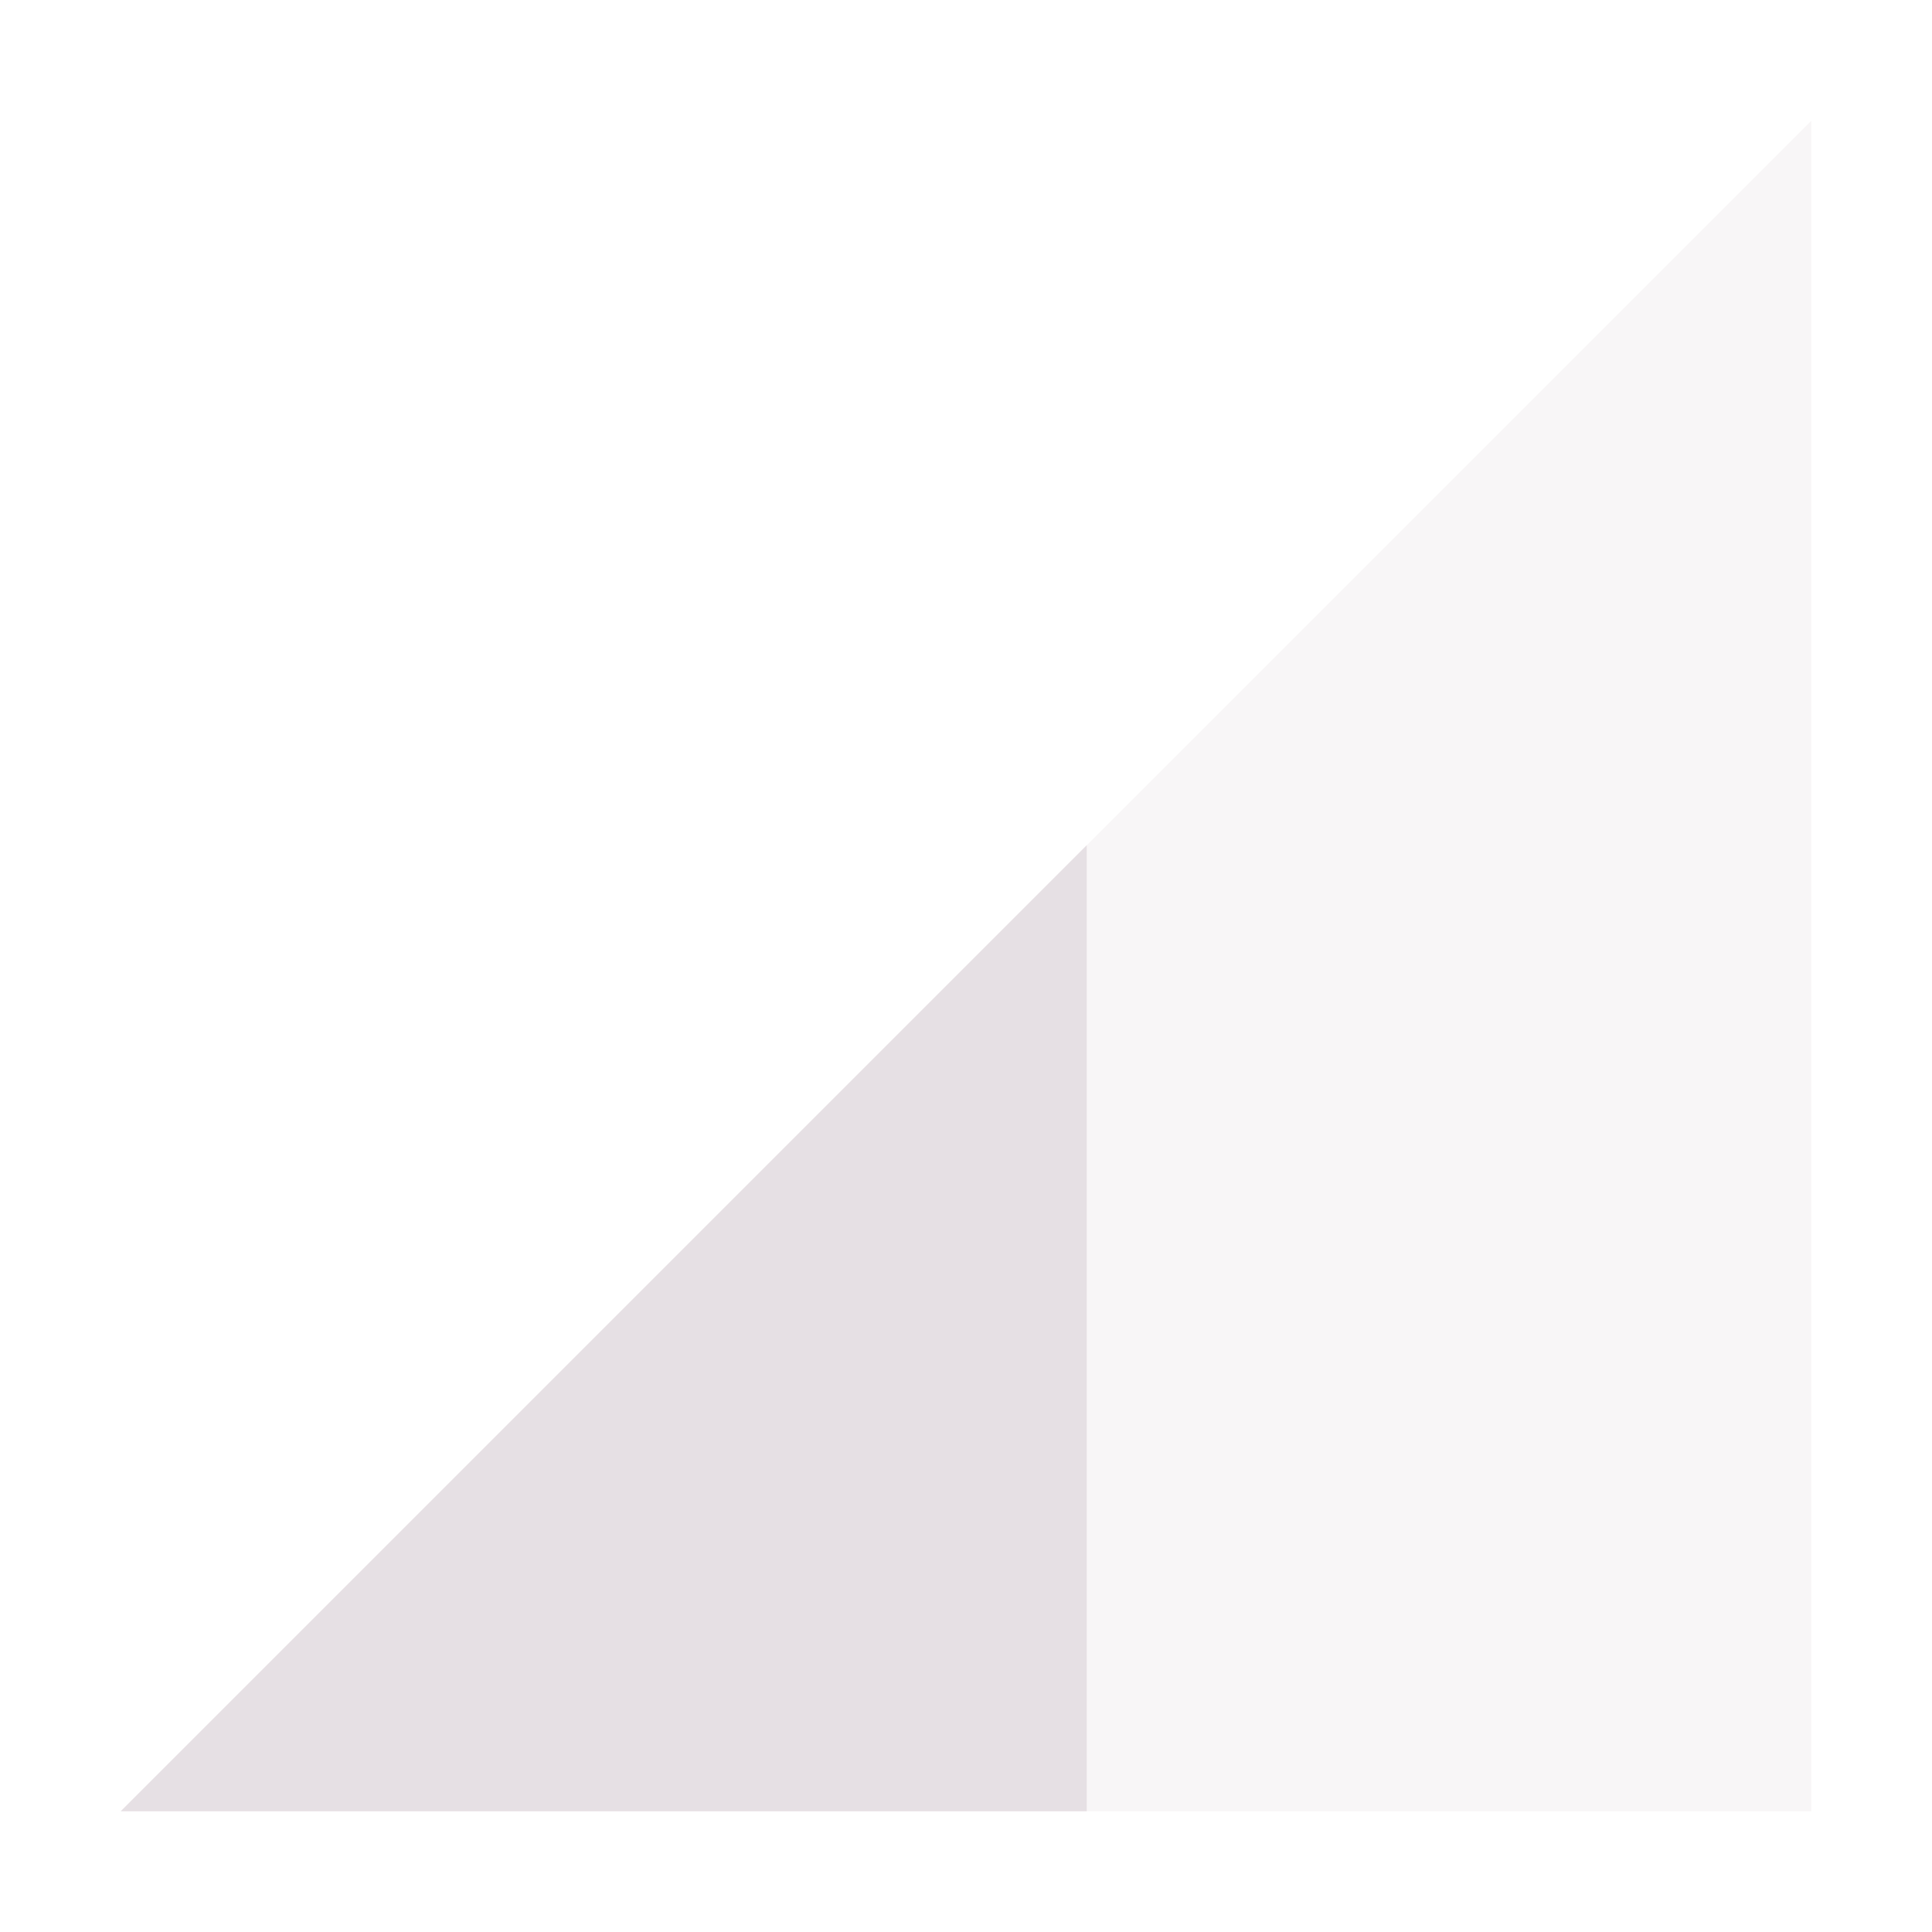 <svg xmlns="http://www.w3.org/2000/svg" width="16" height="16" version="1.1">
 <path style="opacity:0.3;fill:#e6e0e4" d="M 1,15 15,1 V 15 Z"/>
 <path style="fill:#e6e0e4" d="M 9,7 1,15 H 9 Z"/>
</svg>
